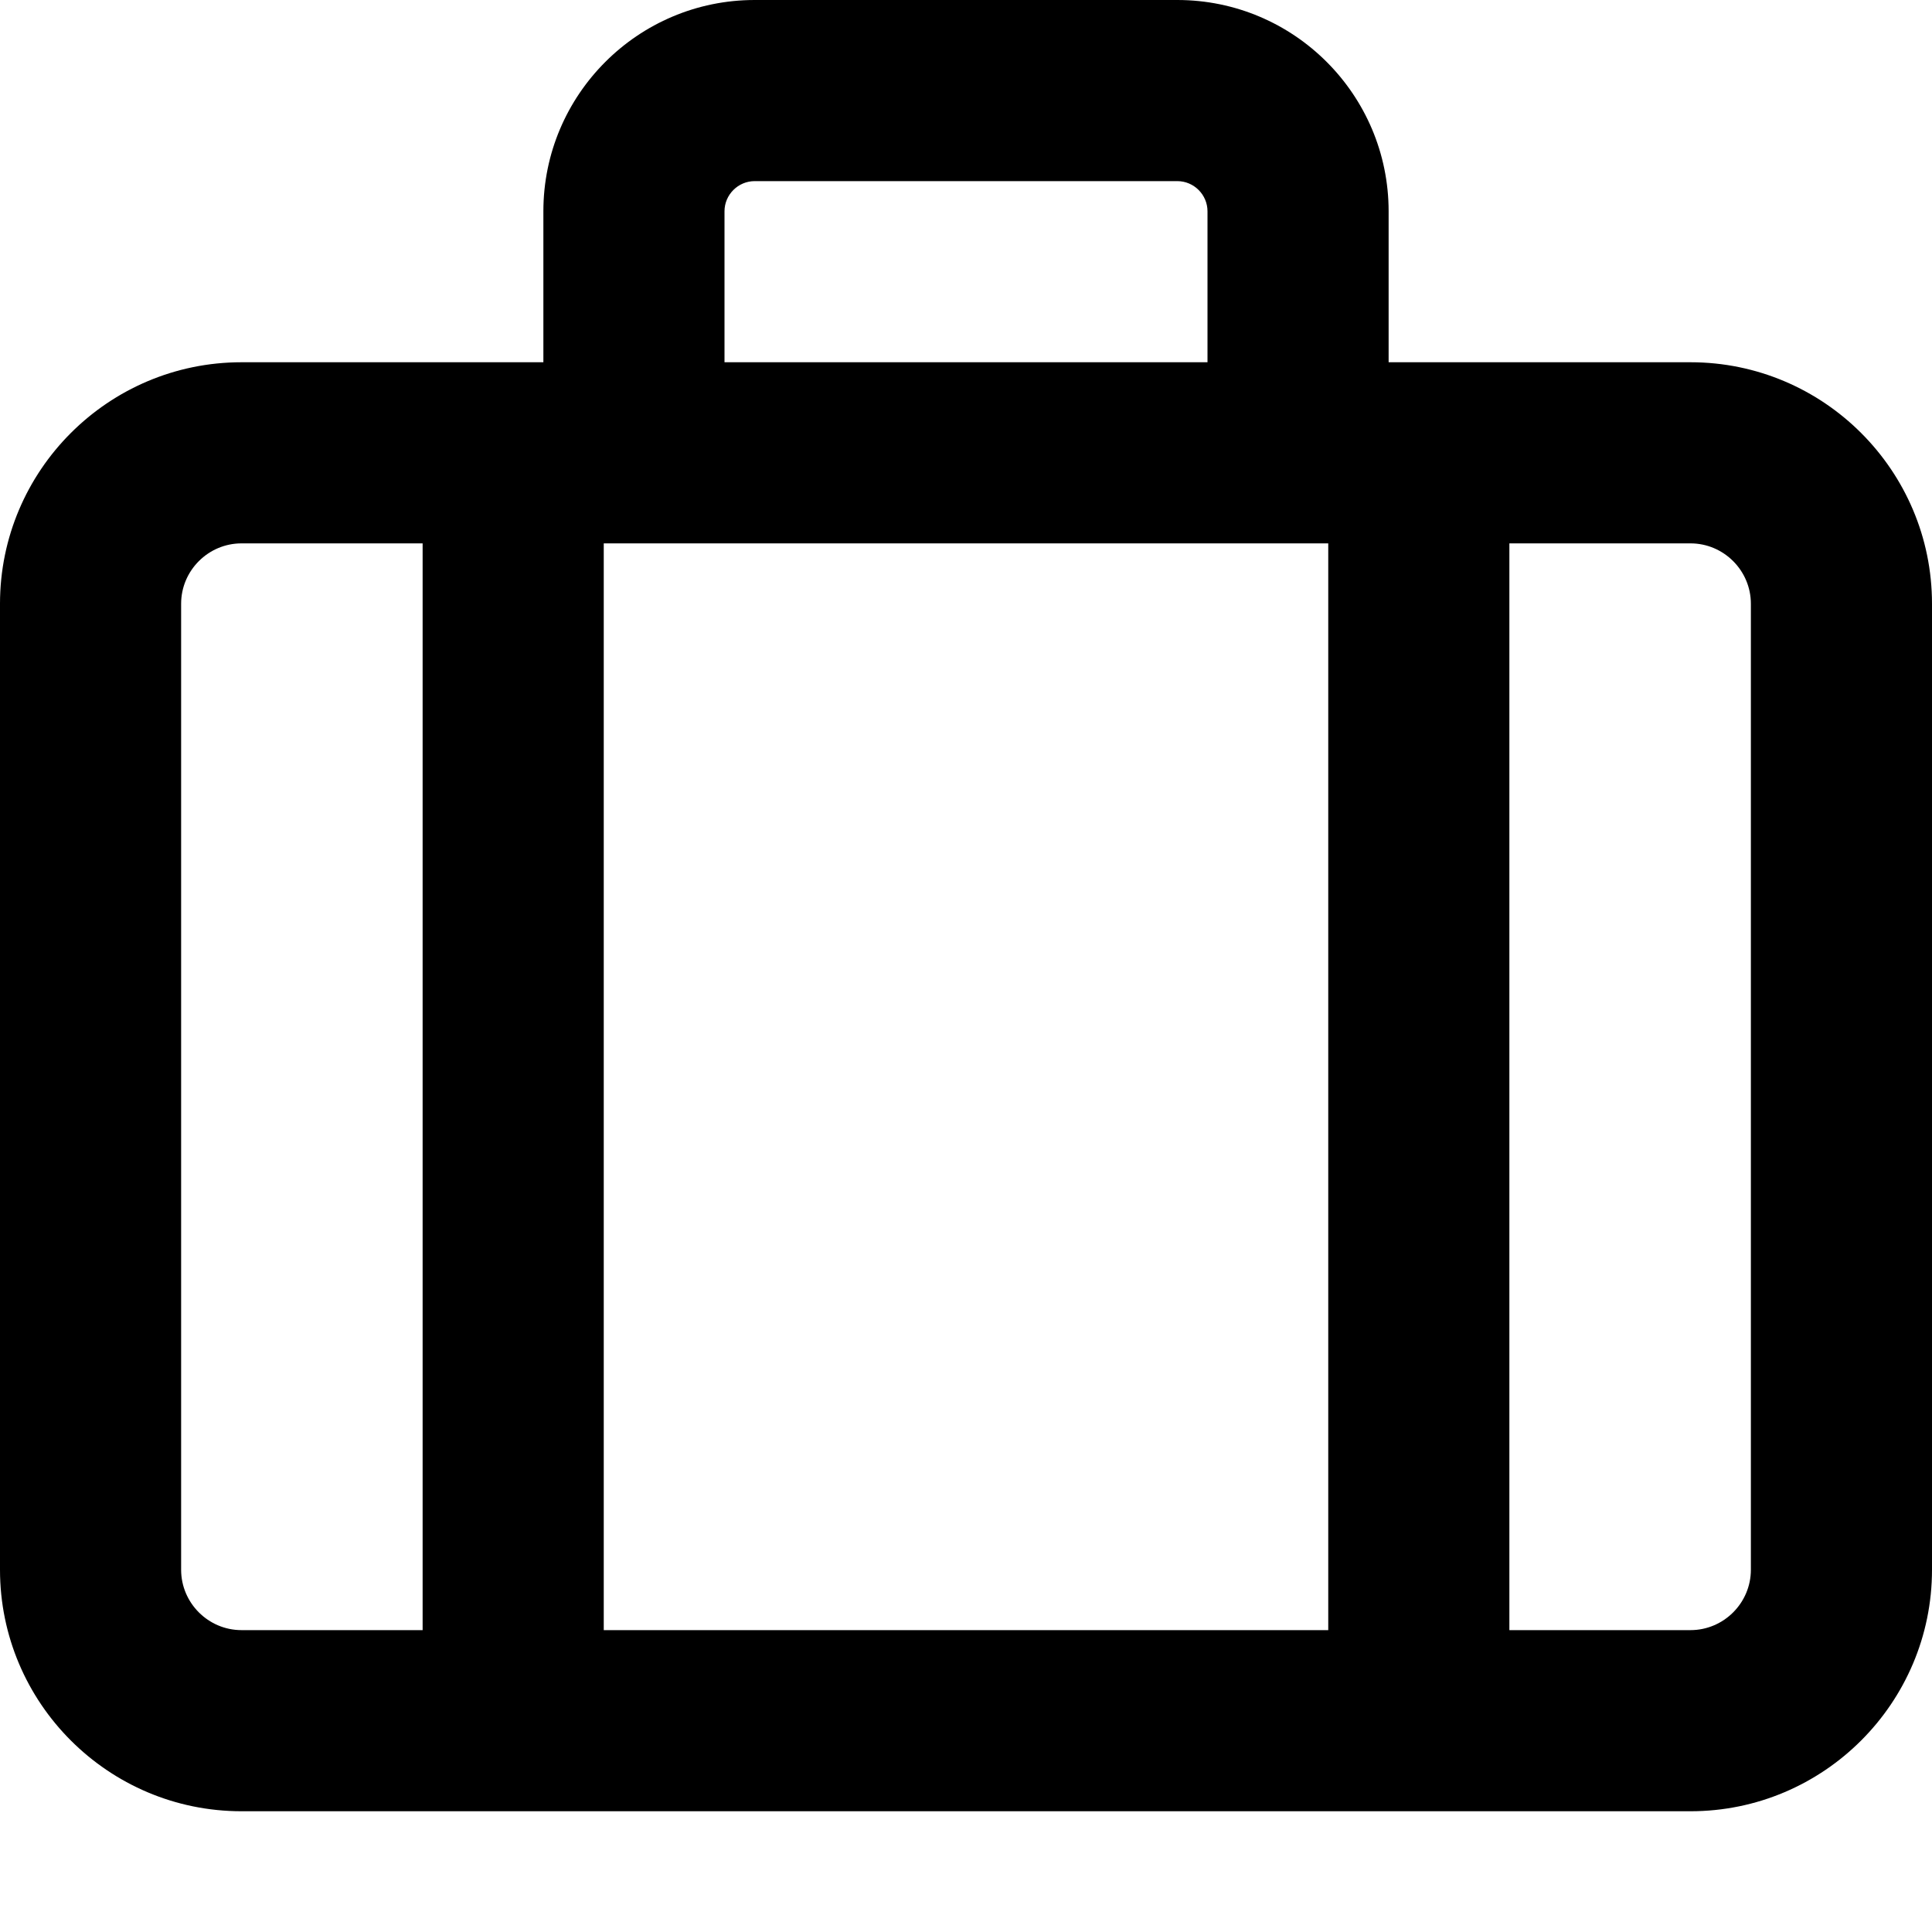 <svg xmlns="http://www.w3.org/2000/svg" viewBox="0 0 512 512"><!--! Font Awesome Pro 7.0.1 by @fontawesome - https://fontawesome.com License - https://fontawesome.com/license (Commercial License) Copyright 2025 Fonticons, Inc. --><path fill="currentColor" d="M200 48l112 0c4.4 0 8 3.6 8 8l0 40-128 0 0-40c0-4.4 3.6-8 8-8zm-56 8l0 40-80 0C28.7 96 0 124.7 0 160L0 416c0 35.3 28.7 64 64 64l384 0c35.3 0 64-28.7 64-64l0-256c0-35.3-28.7-64-64-64l-80 0 0-40c0-30.9-25.1-56-56-56L200 0c-30.9 0-56 25.1-56 56zm24 88l184 0 0 288-192 0 0-288 8 0zm-56 0l0 288-48 0c-8.8 0-16-7.2-16-16l0-256c0-8.8 7.2-16 16-16l48 0zM400 432l0-288 48 0c8.8 0 16 7.2 16 16l0 256c0 8.8-7.2 16-16 16l-48 0z"/></svg>
